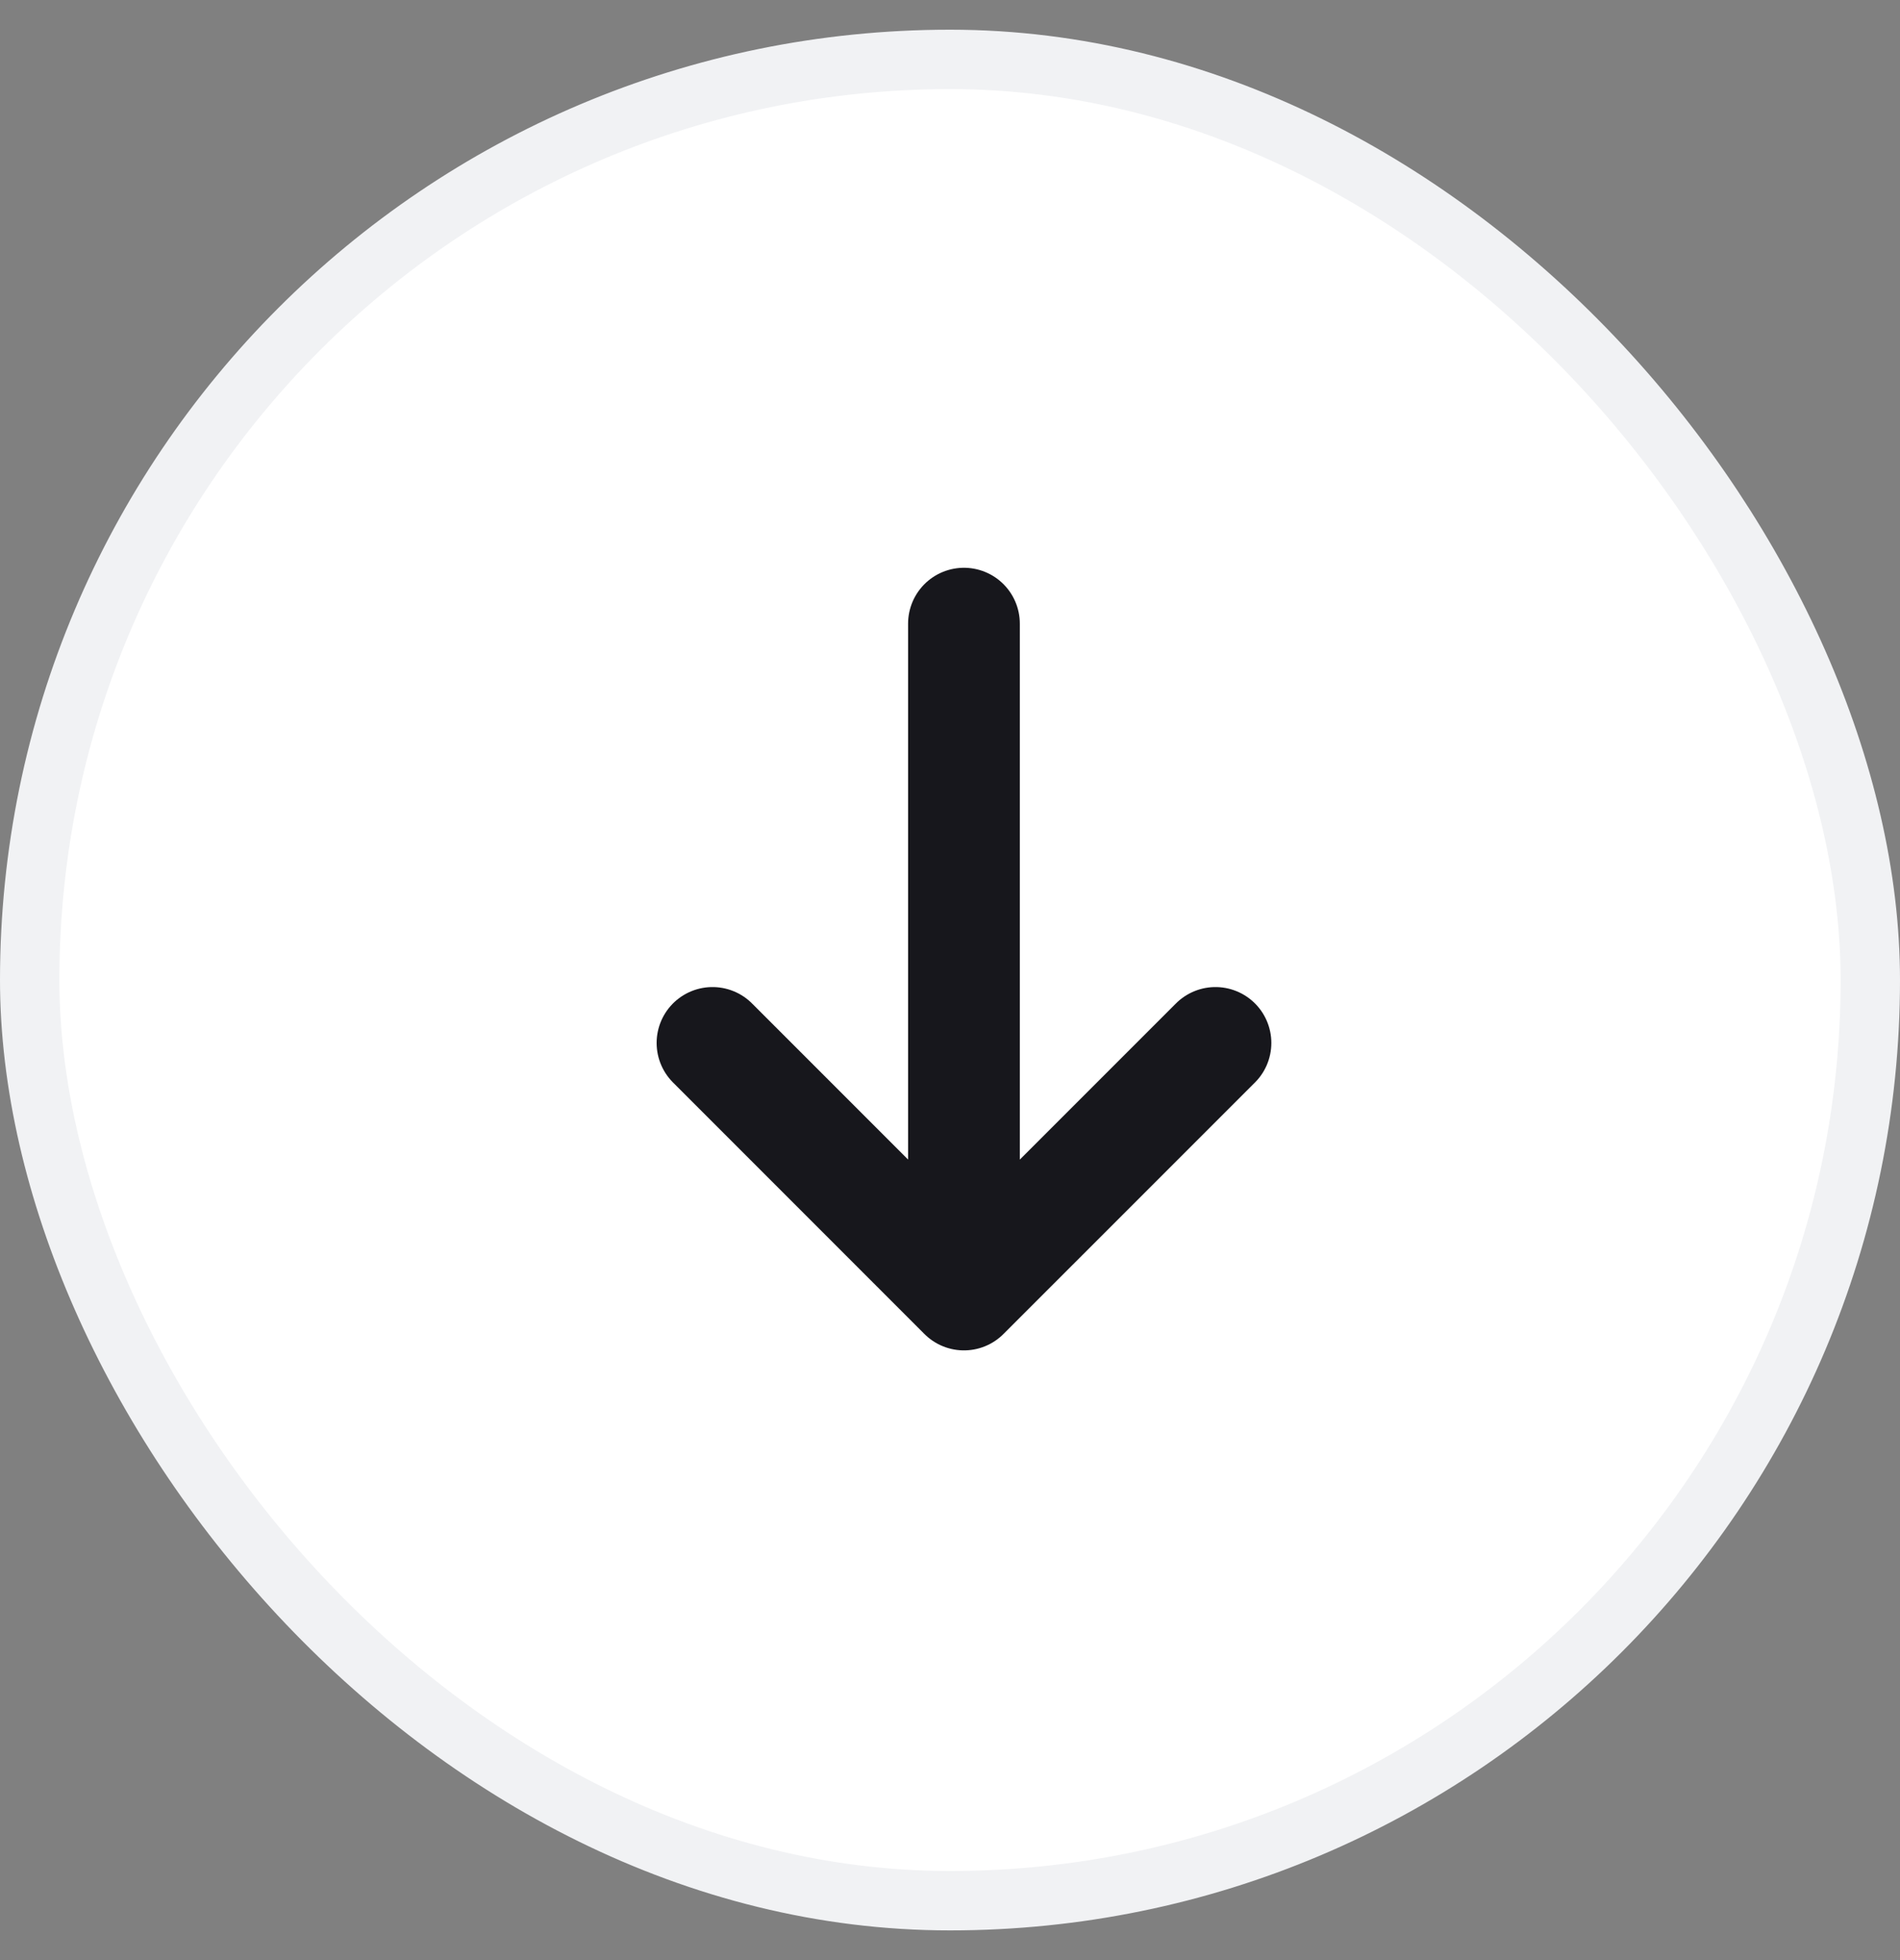 <svg width="32" height="33" viewBox="0 0 32 33" fill="none" xmlns="http://www.w3.org/2000/svg">
<rect x="0" y="0" width="32" height="33" fill="#808080" stroke="none"/>
<rect x="0.5" y="1" width="31" height="31" rx="15.5" fill="white"/>
<rect x="0.5" y="1" width="31" height="31" rx="15.5" stroke="#F1F2F4"/>
<path d="M16.235 10.5C16.235 11.441 16.235 21.794 16.235 21.794M16.235 21.794L20.471 17.559M16.235 21.794L12 17.559" stroke="#17171C" stroke-width="1.882" stroke-linecap="round" stroke-linejoin="round"/>
</svg>

